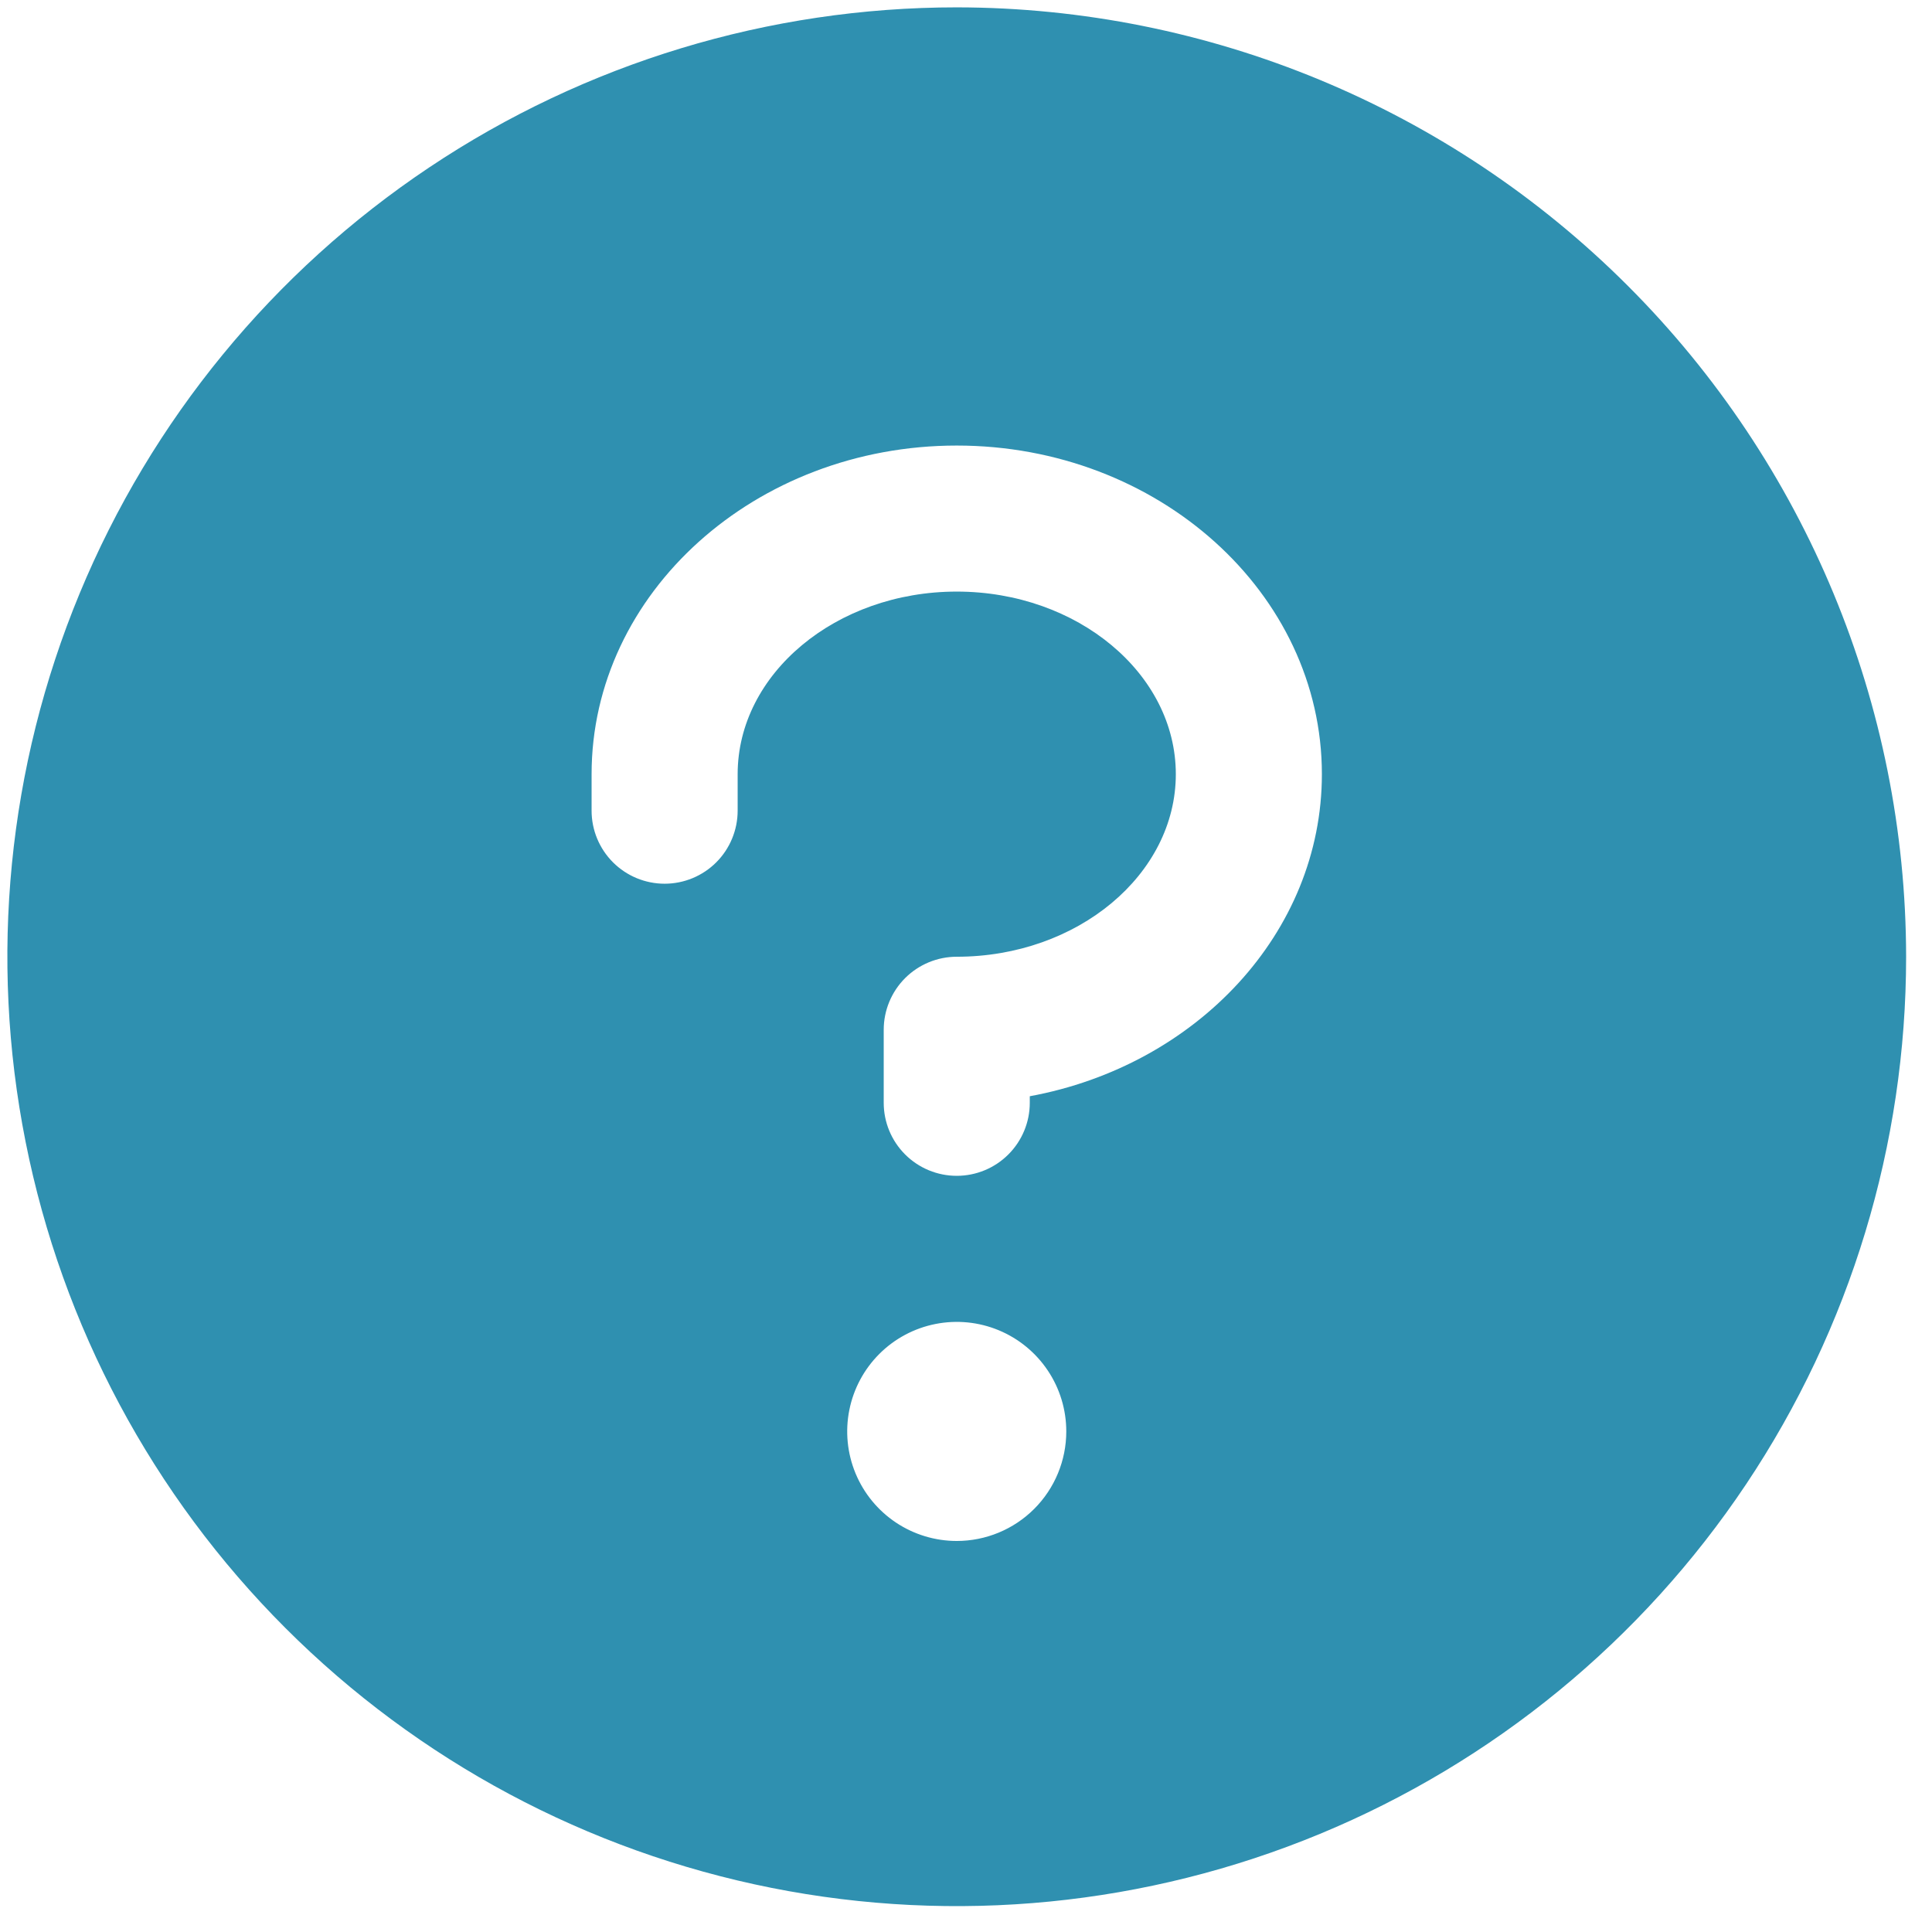 <svg width="73" height="73" viewBox="0 0 73 73" fill="none" xmlns="http://www.w3.org/2000/svg">
<path d="M36.15 0.278C29.055 0.278 22.12 2.382 16.221 6.324C10.322 10.265 5.724 15.868 3.009 22.423C0.294 28.977 -0.417 36.19 0.968 43.148C2.352 50.107 5.768 56.499 10.785 61.515C15.802 66.532 22.194 69.949 29.152 71.333C36.11 72.717 43.323 72.007 49.878 69.291C56.432 66.576 62.035 61.979 65.977 56.08C69.918 50.18 72.022 43.245 72.022 36.15C72.012 26.64 68.23 17.521 61.504 10.796C54.779 4.071 45.661 0.288 36.15 0.278ZM36.15 58.225C35.332 58.225 34.531 57.982 33.851 57.528C33.17 57.073 32.639 56.426 32.326 55.67C32.013 54.914 31.931 54.081 32.091 53.279C32.25 52.476 32.645 51.738 33.224 51.159C33.802 50.581 34.54 50.186 35.343 50.027C36.146 49.867 36.978 49.949 37.734 50.262C38.49 50.575 39.137 51.106 39.592 51.787C40.047 52.467 40.289 53.267 40.289 54.086C40.289 55.184 39.853 56.237 39.077 57.013C38.301 57.789 37.248 58.225 36.15 58.225ZM38.91 41.421V41.669C38.91 42.401 38.619 43.103 38.101 43.62C37.584 44.138 36.882 44.428 36.15 44.428C35.418 44.428 34.717 44.138 34.199 43.62C33.682 43.103 33.391 42.401 33.391 41.669V38.91C33.391 38.178 33.682 37.476 34.199 36.958C34.717 36.441 35.418 36.15 36.15 36.15C40.714 36.15 44.428 33.046 44.428 29.252C44.428 25.458 40.714 22.353 36.15 22.353C31.587 22.353 27.872 25.458 27.872 29.252V30.631C27.872 31.363 27.581 32.065 27.064 32.583C26.546 33.1 25.845 33.391 25.113 33.391C24.381 33.391 23.679 33.1 23.162 32.583C22.644 32.065 22.353 31.363 22.353 30.631V29.252C22.353 22.405 28.541 16.835 36.15 16.835C43.759 16.835 49.947 22.405 49.947 29.252C49.947 35.246 45.201 40.265 38.91 41.421Z" fill="#2F90B0"/>
</svg>
